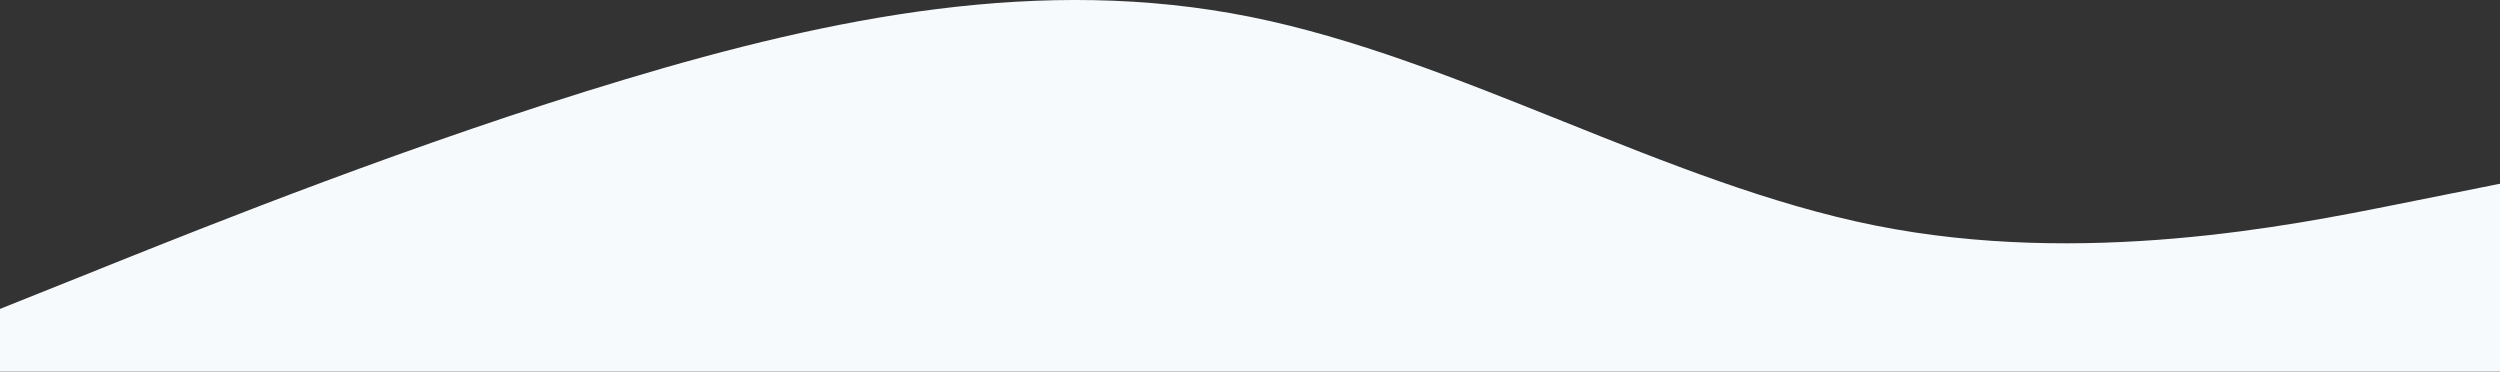 <svg width="1440" height="214" viewBox="0 0 1440 214" fill="none" xmlns="http://www.w3.org/2000/svg">
<rect x="0" y="0" width="1440" height="214" fill="#333333" stroke="none"/>
<path fill-rule="evenodd" clip-rule="evenodd" d="M0 177.943L60 153.905C120 129.867 240 81.79 360 45.733C480 9.676 600 -14.362 720 9.676C840 33.714 960 105.829 1080 129.867C1200 153.905 1320 129.867 1380 117.848L1440 105.829V214H1380C1320 214 1200 214 1080 214C960 214 840 214 720 214C600 214 480 214 360 214C240 214 120 214 60 214H0V177.943Z" fill="#F7FAFC"/>
</svg>
